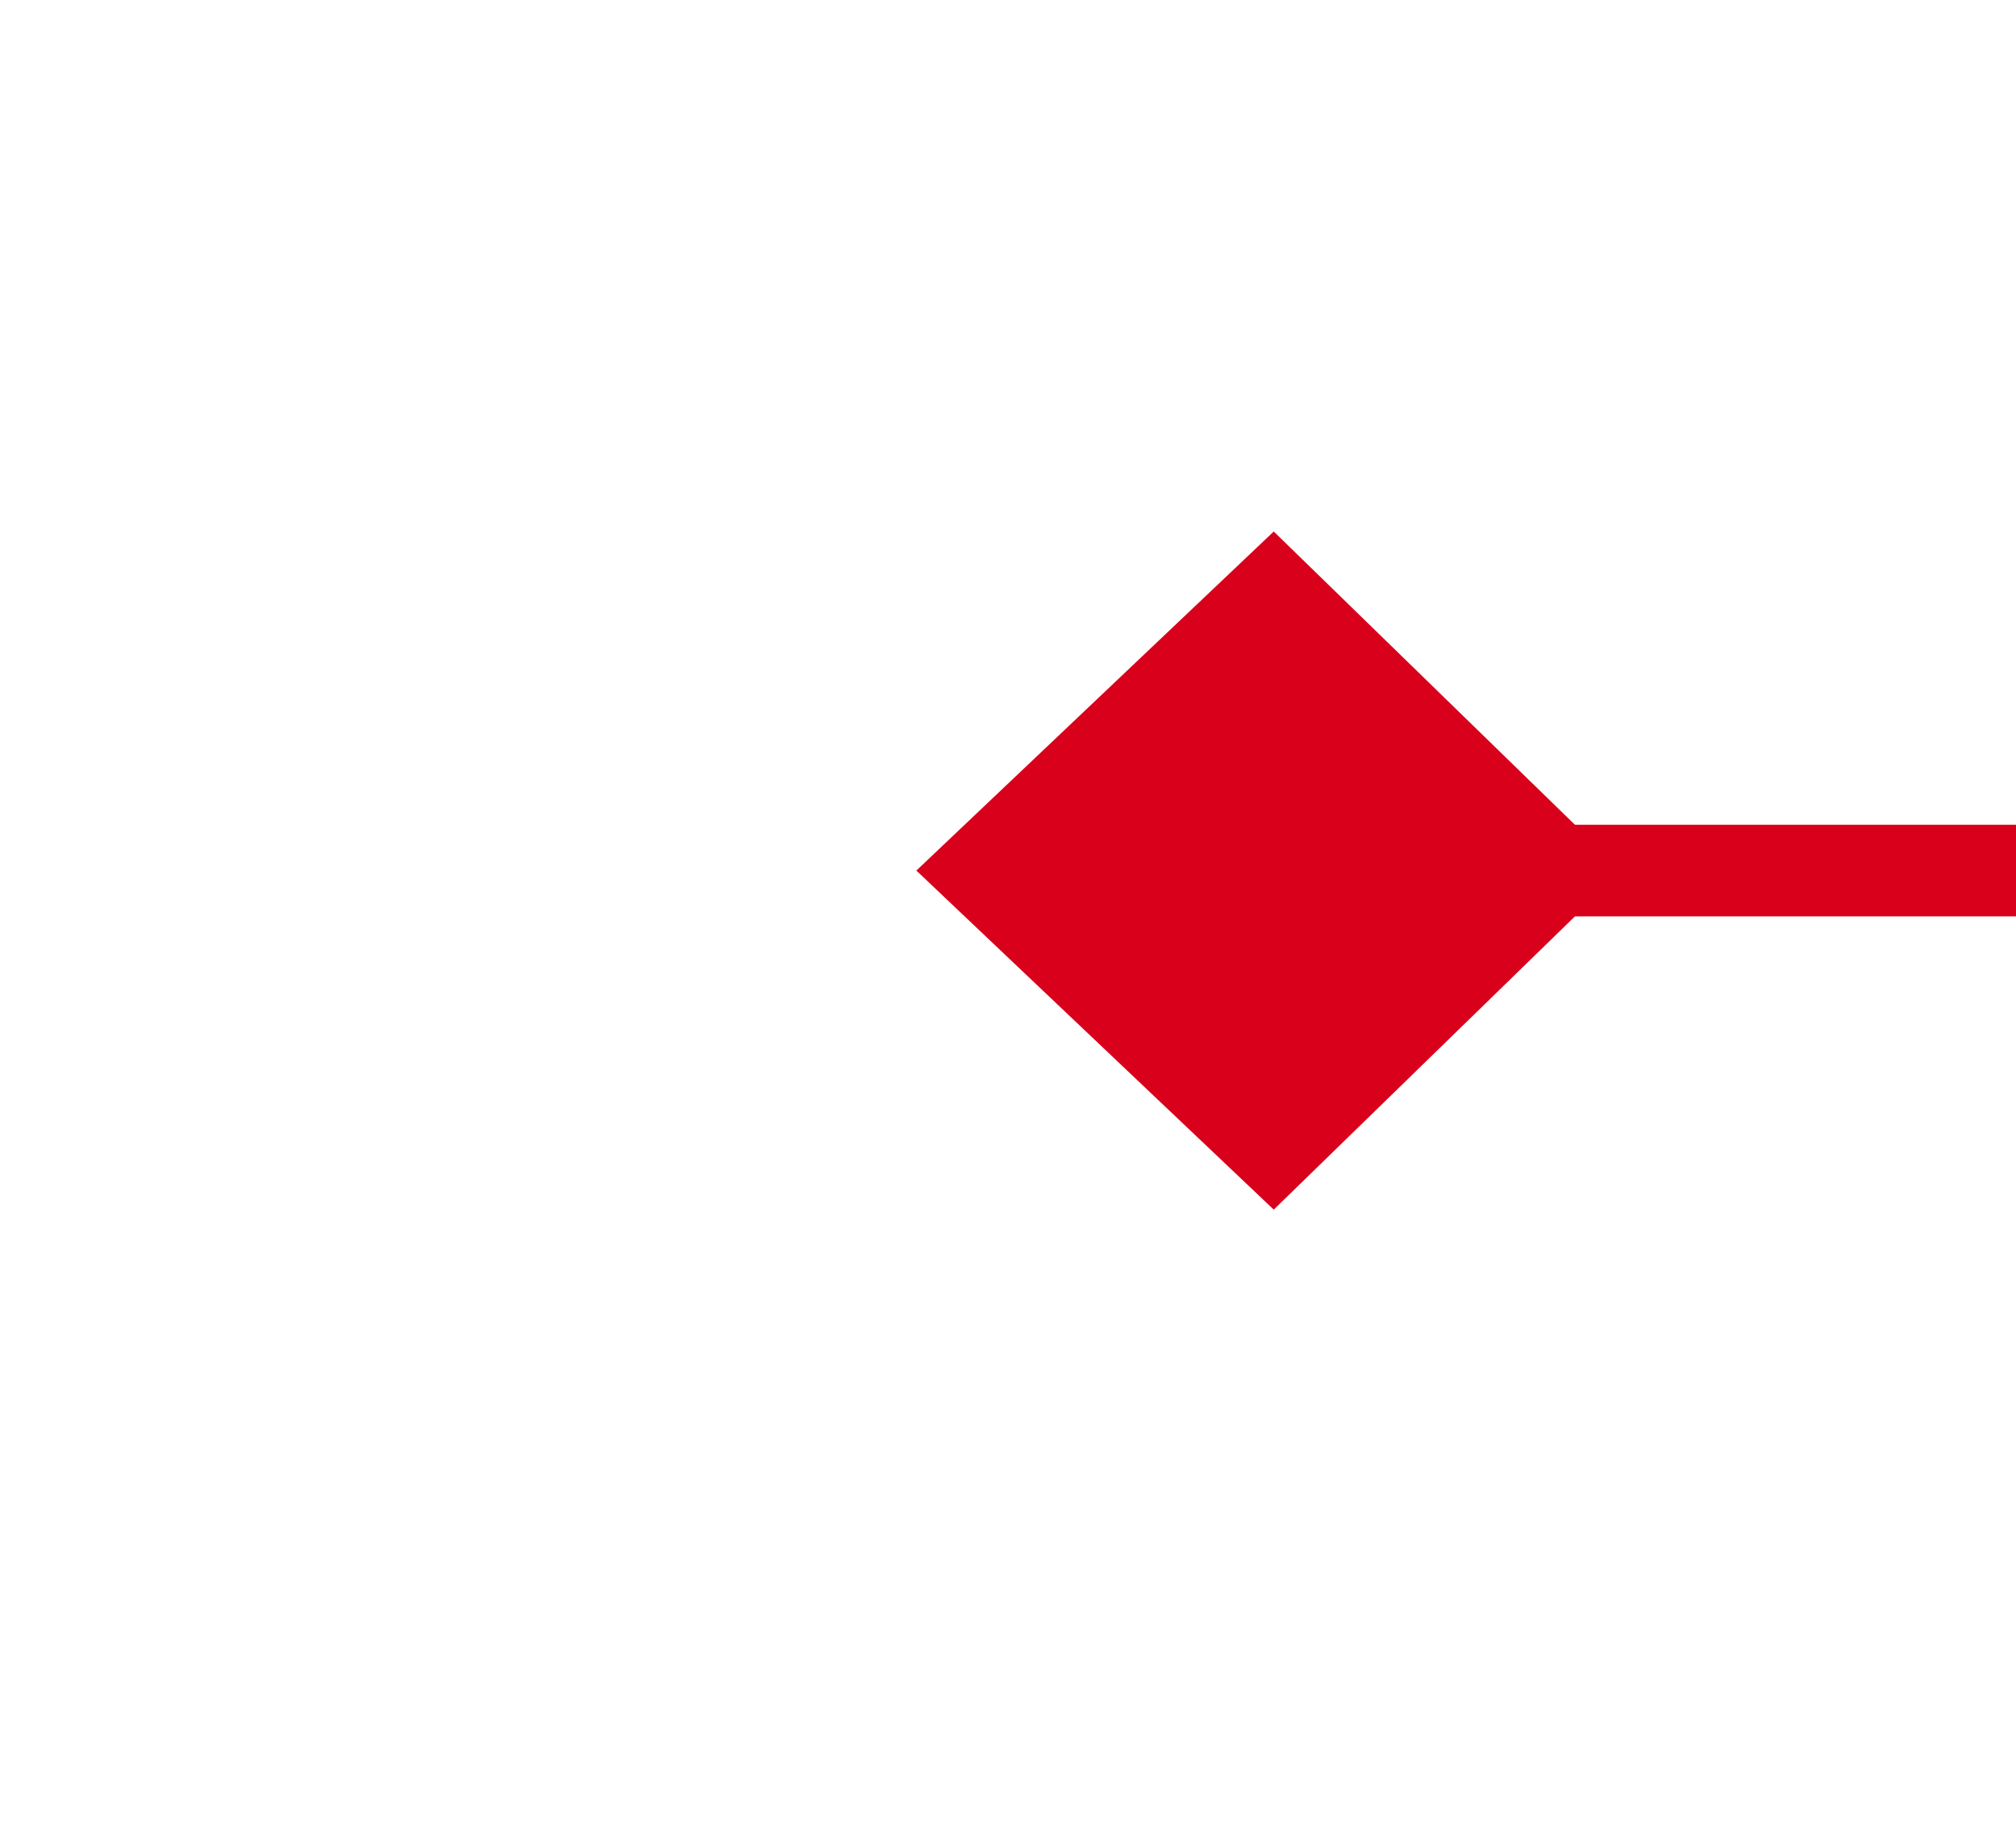 ﻿<?xml version="1.0" encoding="utf-8"?>
<svg version="1.1" xmlns:xlink="http://www.w3.org/1999/xlink" width="22px" height="20px" preserveAspectRatio="xMinYMid meet" viewBox="60 305  22 18" xmlns="http://www.w3.org/2000/svg">
  <path d="M 73.9 309.8  L 70 313.5  L 73.9 317.2  L 77.7 313.5  L 73.9 309.8  Z M 219.1 317.2  L 223 313.5  L 219.1 309.8  L 215.3 313.5  L 219.1 317.2  Z " fill-rule="nonzero" fill="#d9001b" stroke="none" />
  <path d="M 71 313.5  L 222 313.5  " stroke-width="1" stroke="#d9001b" fill="none" />
</svg>